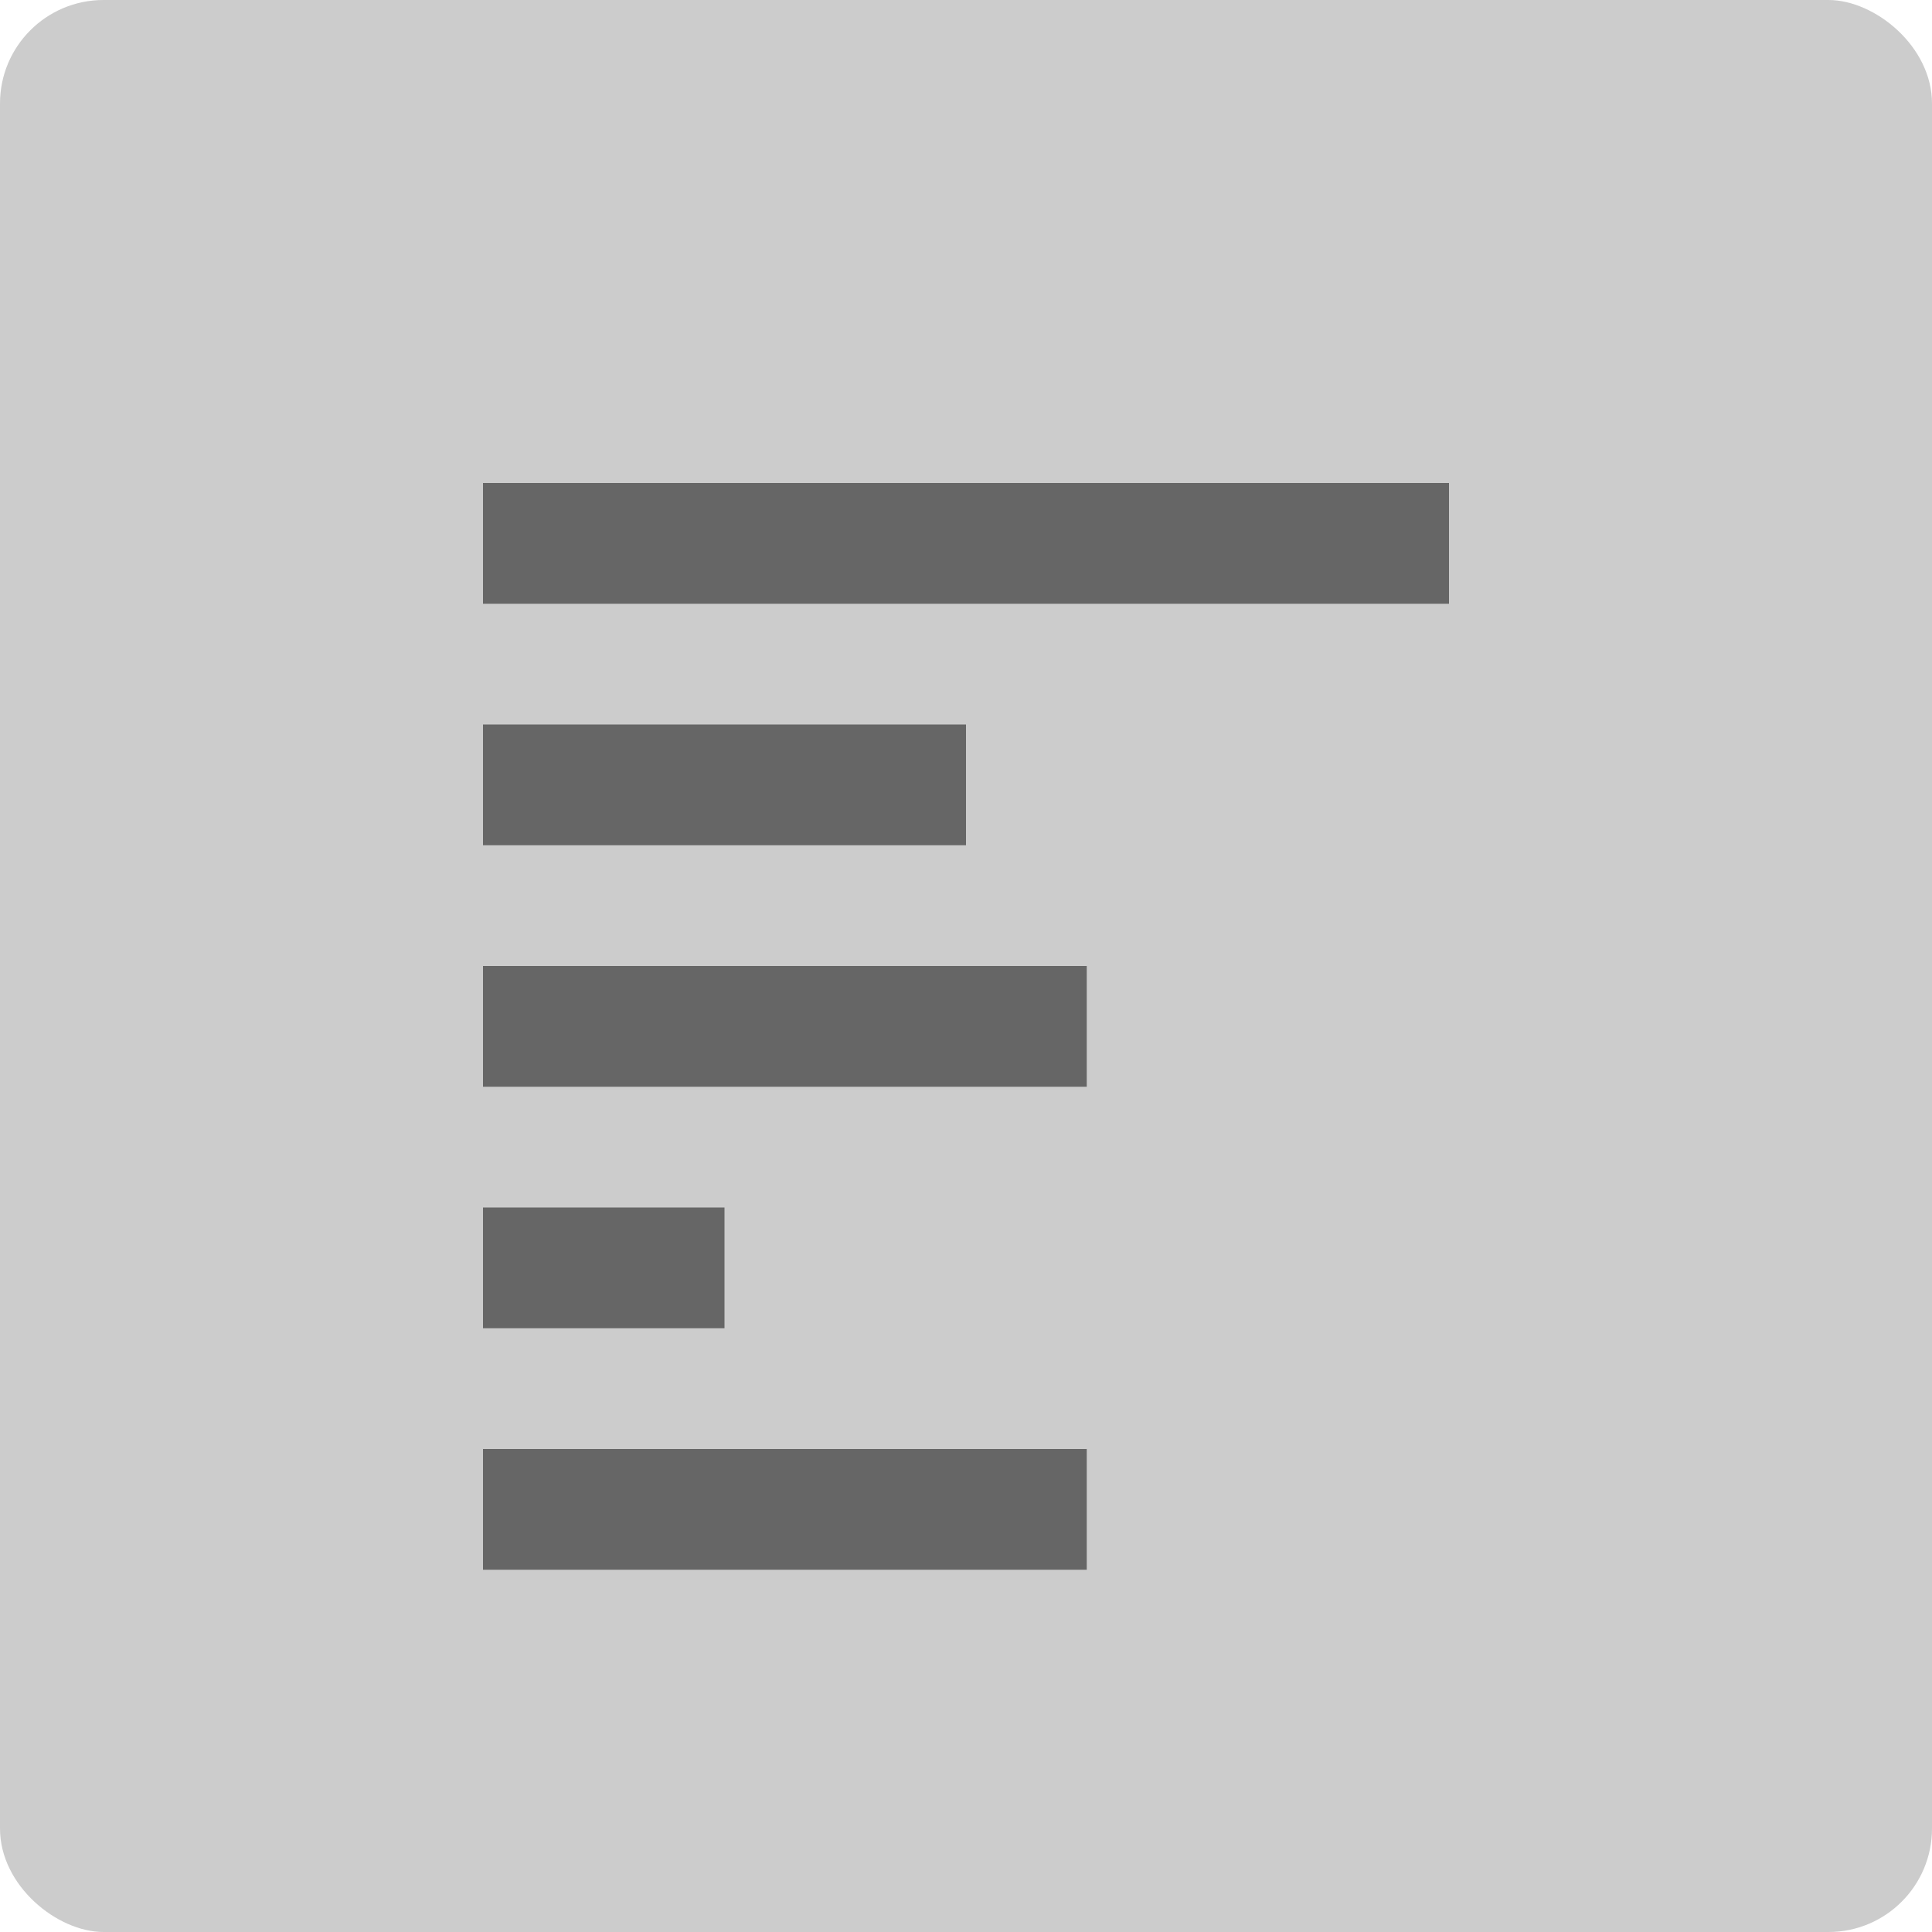 <?xml version="1.0" encoding="UTF-8" standalone="no"?>
<svg xmlns="http://www.w3.org/2000/svg" height="16" width="16" version="1">
 <rect ry=".857" rx=".857" transform="matrix(0,-1,-1,0,0,0)" height="16" width="16" y="-16" x="-16" fill="#ccc"/>
 <path opacity=".5" d="m4 4v1h8v-1h-8zm0 2v1h4v-1h-4zm0 2v1h5v-1h-5zm0 2v1h2v-1h-2zm0 2v1h5v-1h-5z"/>
</svg>
